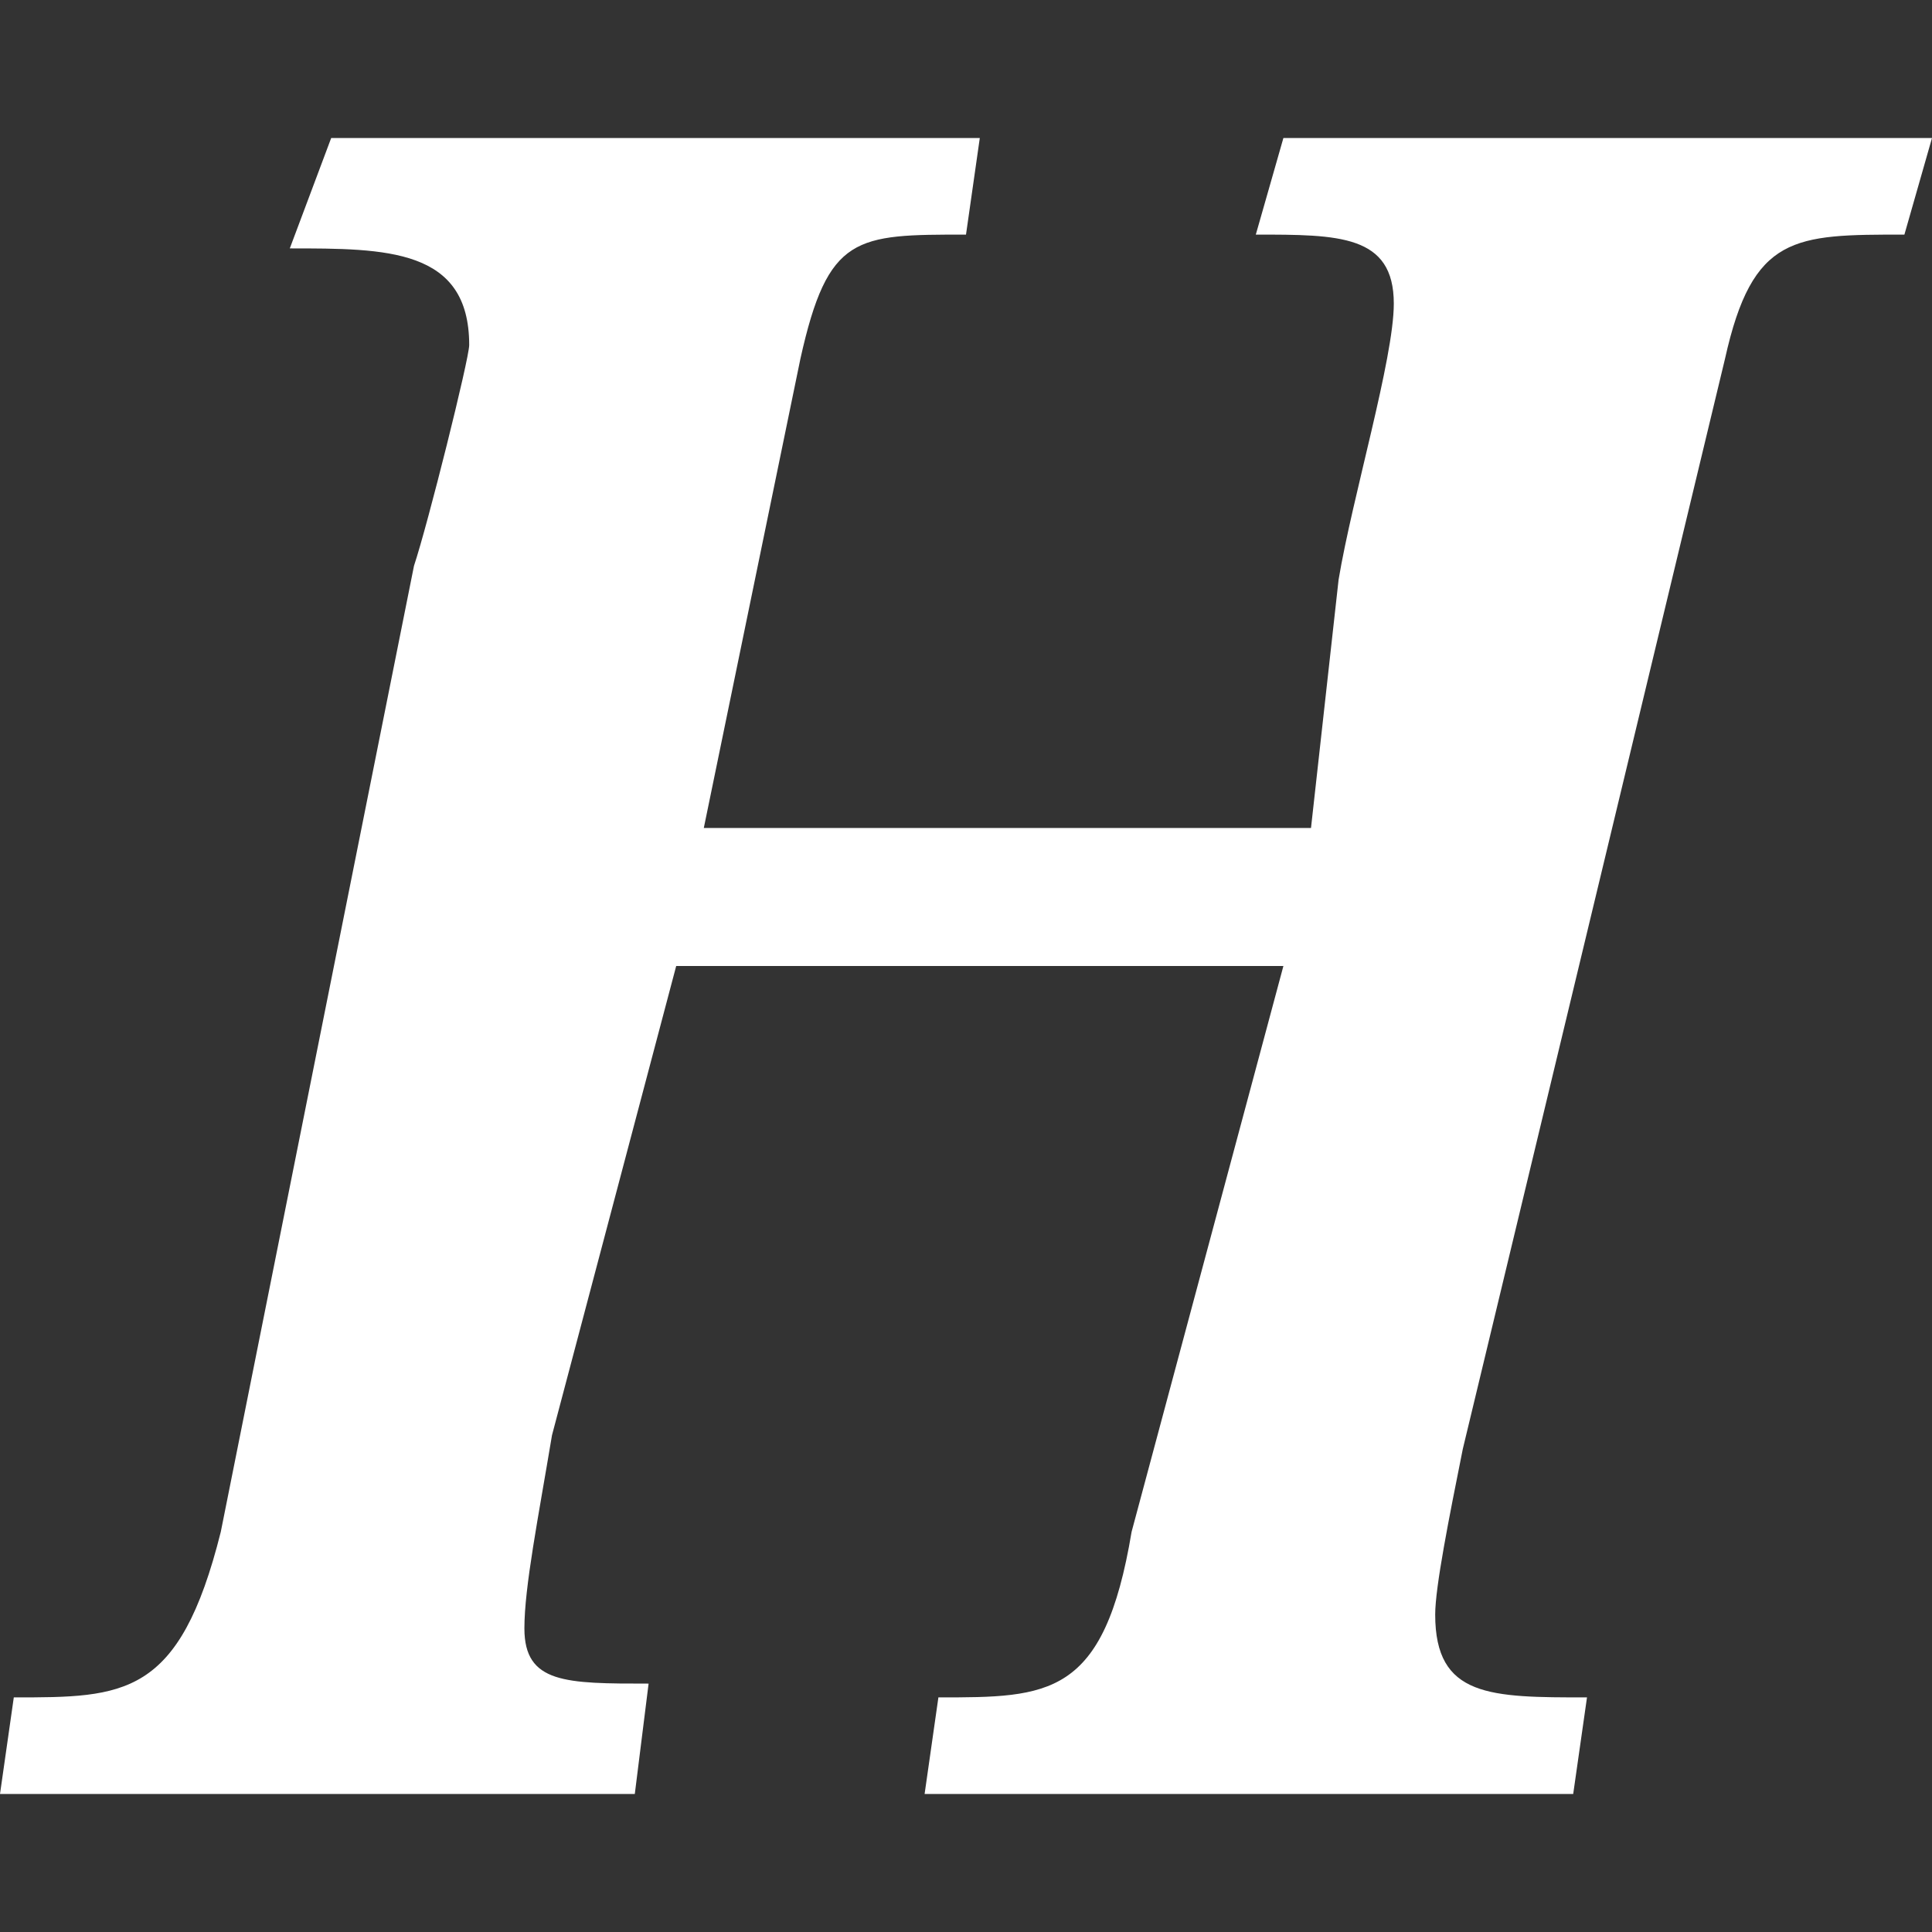 <?xml version="1.0" encoding="utf-8"?>
<!-- Generator: Adobe Illustrator 20.0.0, SVG Export Plug-In . SVG Version: 6.00 Build 0)  -->
<svg version="1.1" id="Layer_1" xmlns="http://www.w3.org/2000/svg" xmlns:xlink="http://www.w3.org/1999/xlink" x="0px" y="0px"
	 width="14px" height="14px" viewBox="0 0 14 14" style="enable-background:new 0 0 14 14;" xml:space="preserve">
<rect x="0" y="0" width="14" height="14" fill="#333333" stroke="none"/>
<g>
	<path fill="#FFFFFF" d="M13.8,1.7c-0.8,0-1.1,0-1.3,0.9l-1.9,7.9c-0.1,0.5-0.2,1-0.2,1.2c0,0.6,0.4,0.6,1.1,0.6L11.4,13c-0.2,0-1.6,0-2.4,0
		c-0.3,0-1.7,0-2.3,0l0.1-0.7c0.8,0,1.2,0,1.4-1.2L9.3,7H4.9L4,10.4c-0.1,0.6-0.2,1.1-0.2,1.4c0,0.4,0.3,0.4,0.9,0.4L4.6,13
		c-0.4,0-1.8,0-2.3,0c-0.4,0-1.7,0-2.3,0l0.1-0.7c0.8,0,1.2,0,1.5-1.2l1.4-7c0.1-0.3,0.4-1.5,0.4-1.6c0-0.7-0.6-0.7-1.3-0.7L2.4,1
		c0.7,0,2,0,2.5,0c0.4,0,1.6,0,2.2,0L7,1.7c-0.8,0-1,0-1.2,0.9L5.1,6h4.4l0.2-1.8c0.1-0.6,0.4-1.6,0.4-2c0-0.5-0.4-0.5-1-0.5L9.3,1
		c0.5,0,1.8,0,2.3,0C12,1,13.2,1,14,1L13.8,1.7z"/>
</g>
</svg>
